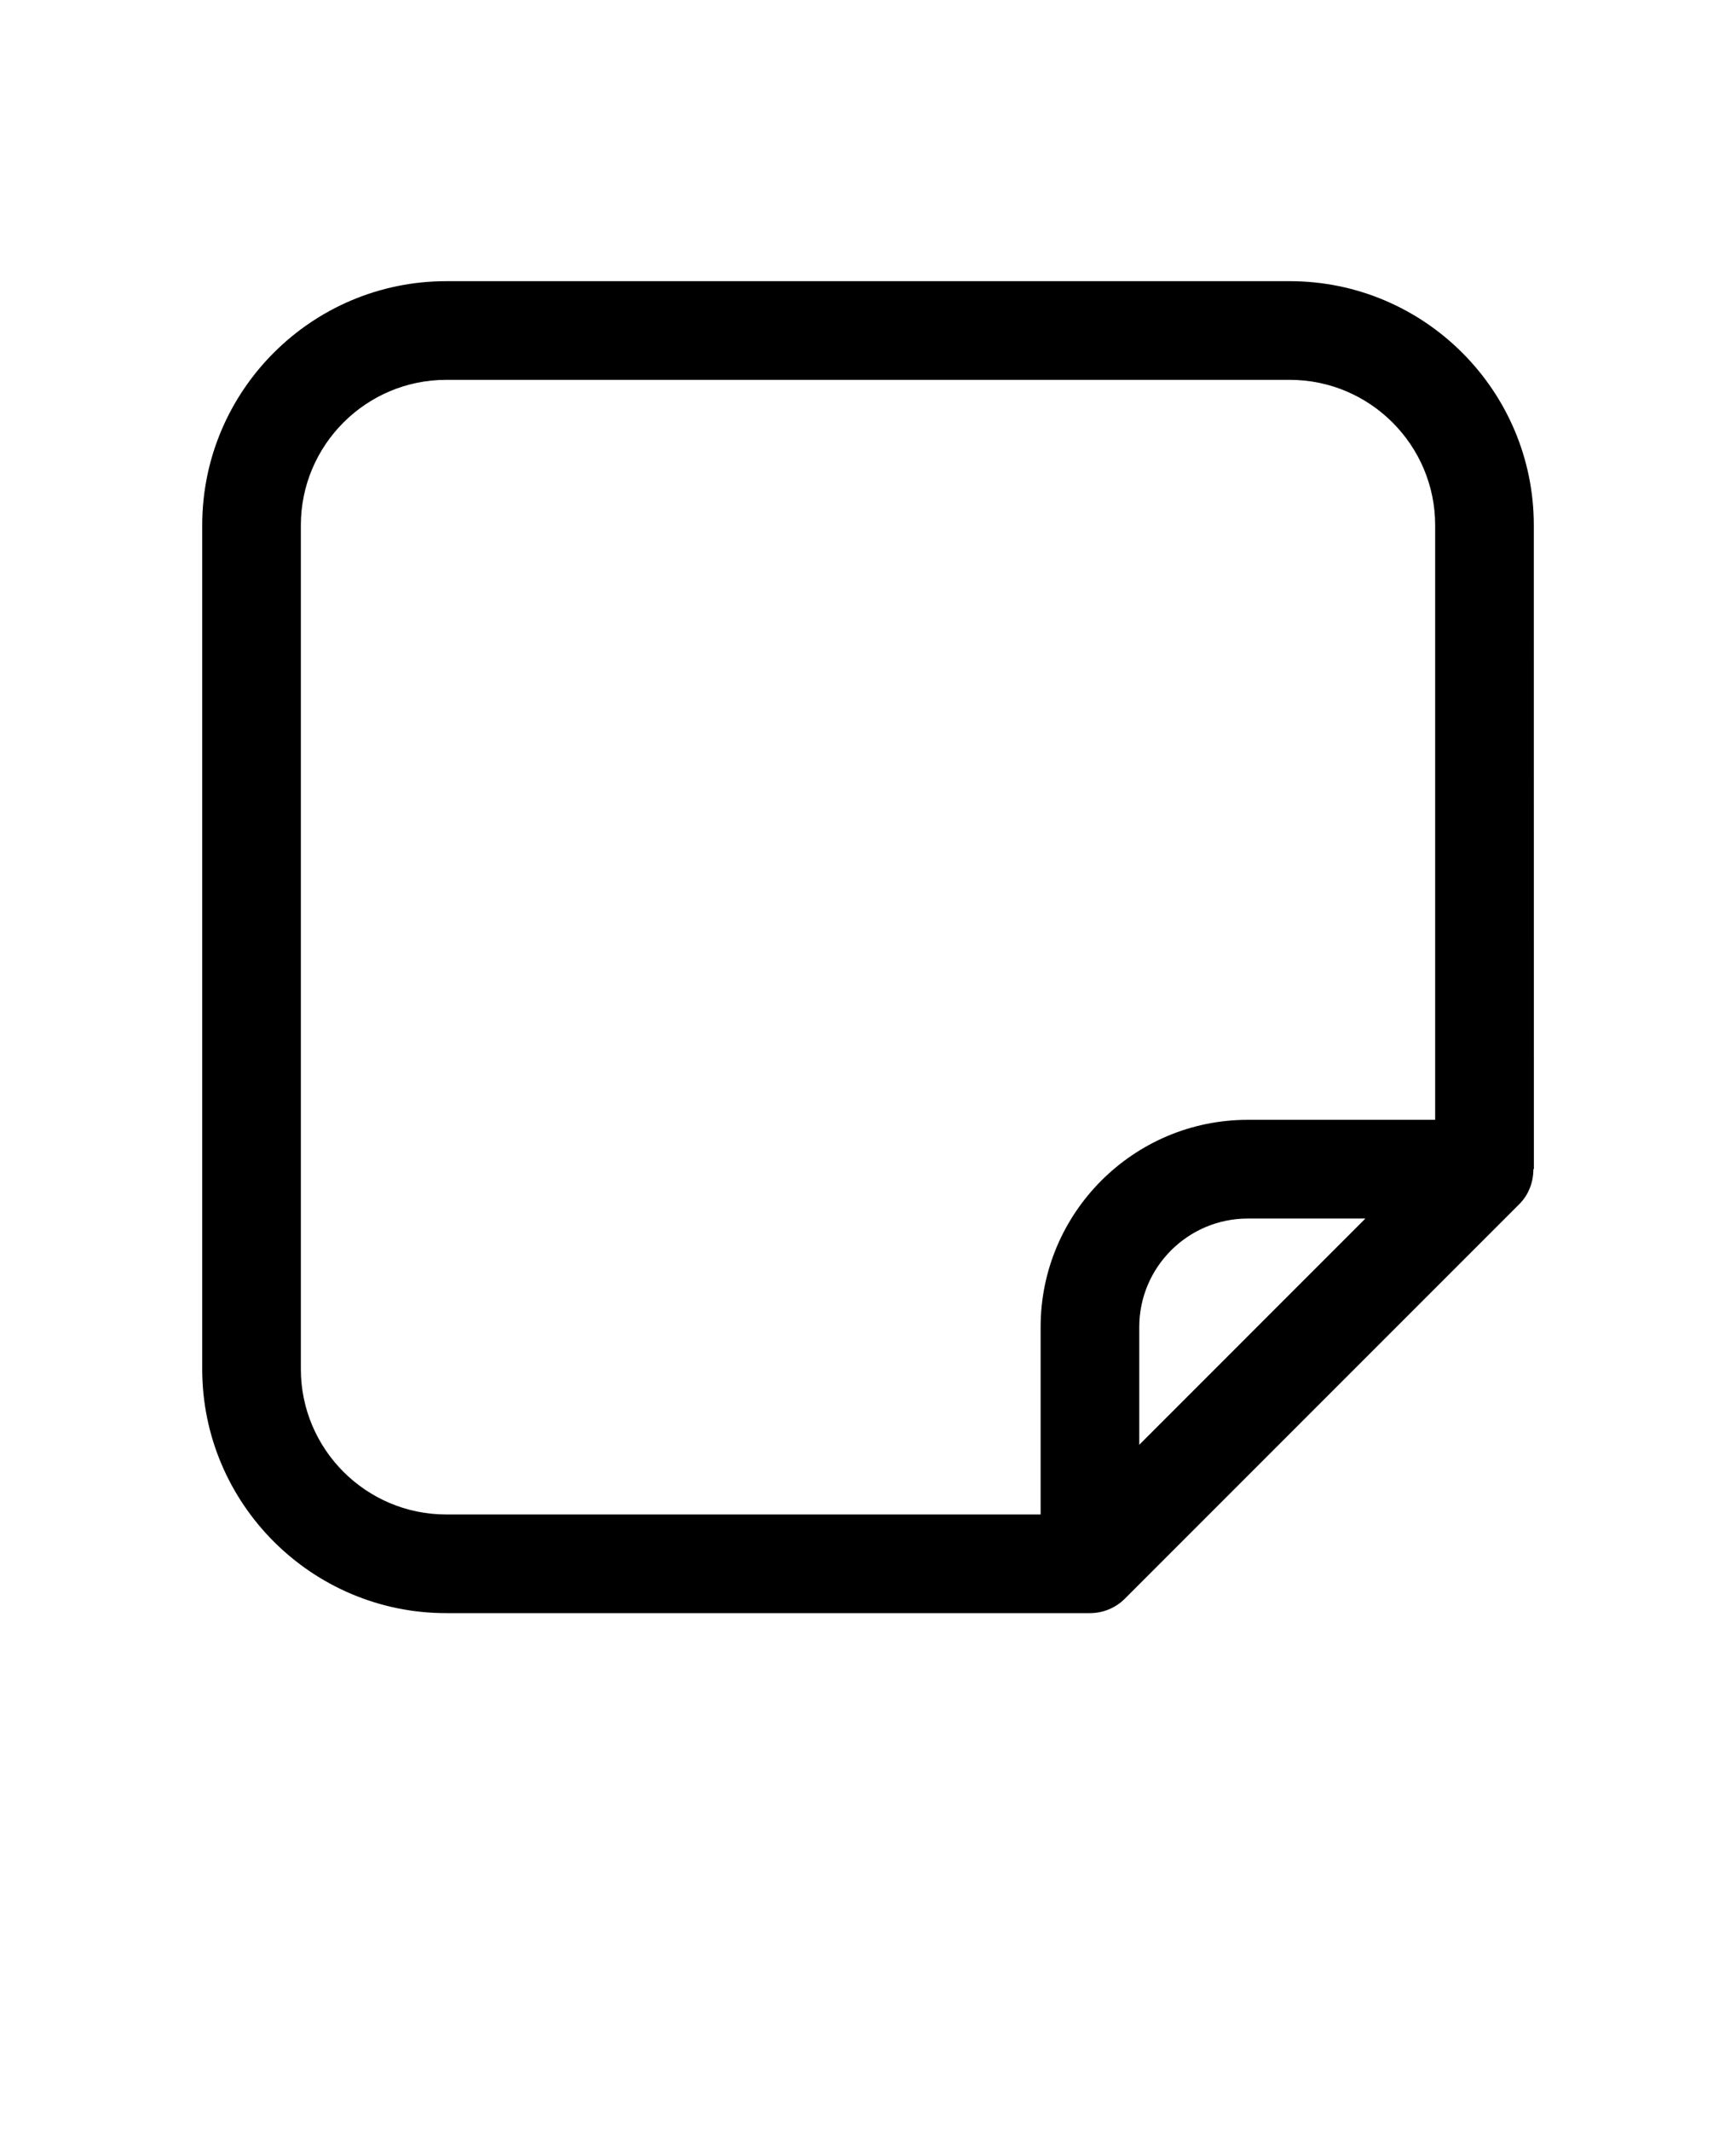 <svg xmlns="http://www.w3.org/2000/svg" version="1.1" viewBox="-5.0 -10.0 110.0 135.0">
 <path d="m76.727 7.812h-53.453c-8.523 0-15.461 6.934-15.461 15.461v53.453c0 8.523 6.934 15.461 15.461 15.461h40.789c0.812 0 1.613-0.316 2.211-0.914l25-25c0.598-0.598 0.887-1.398 0.887-2.211h0.031l-0.004-40.789c0-8.523-6.934-15.461-15.461-15.461zm-15.789 66.25v11.875h-37.664c-5.078 0-9.211-4.133-9.211-9.211v-53.453c0-5.078 4.133-9.211 9.211-9.211h53.453c5.078 0 9.211 4.133 9.211 9.211v37.664h-11.875c-7.238 0-13.125 5.891-13.125 13.125zm6.25 7.457v-7.453c0-3.793 3.086-6.875 6.875-6.875h7.453l-14.328 14.332z"/>
</svg>

